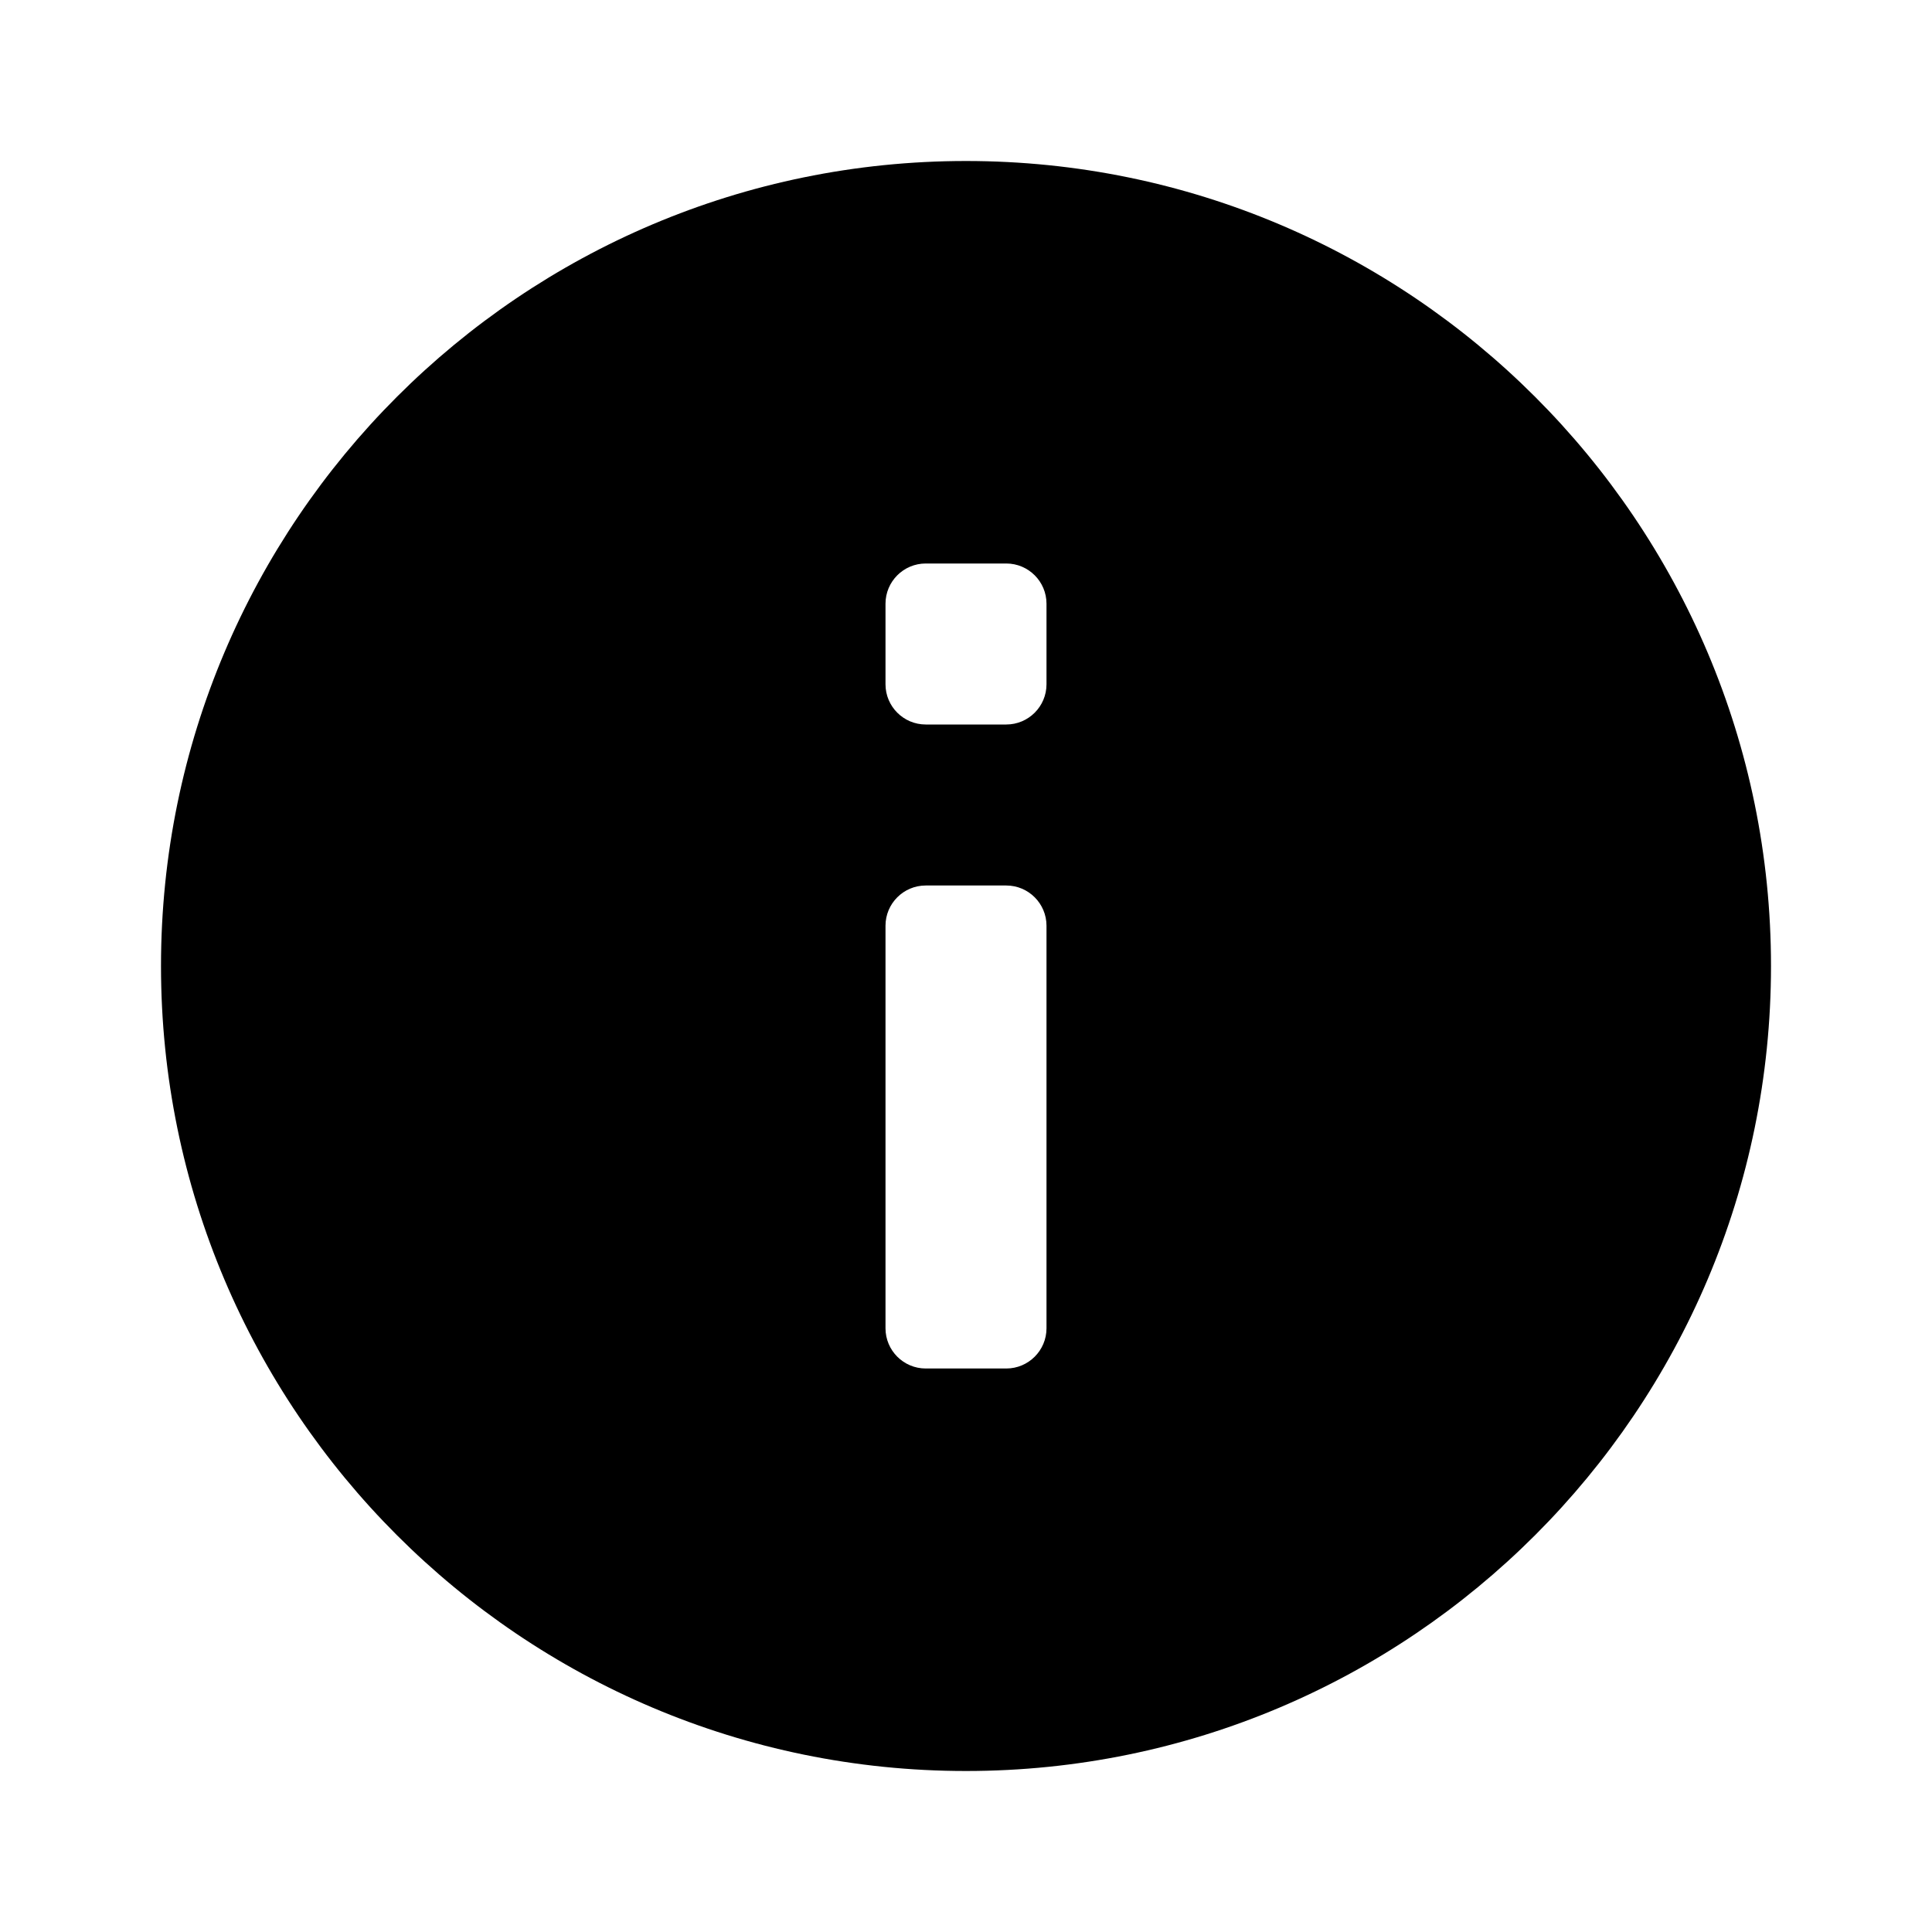 <svg viewBox="0 0 24 24" xmlns="http://www.w3.org/2000/svg">
<path fill-rule="evenodd" clip-rule="evenodd" d="M2 12C2 6.48 6.48 2 12 2C17.52 2 22 6.48 22 12C22 17.52 17.52 22 12 22C6.48 22 2 17.52 2 12ZM13 16.5C13 16.776 12.776 17 12.5 17H11.5C11.224 17 11 16.776 11 16.5V11.5C11 11.224 11.224 11 11.5 11H12.5C12.776 11 13 11.224 13 11.5V16.5ZM12.5 9H11.5C11.224 9 11 8.776 11 8.5V7.5C11 7.224 11.224 7 11.5 7H12.5C12.776 7 13 7.224 13 7.5V8.5C13 8.776 12.776 9 12.5 9Z"/>
</svg>
